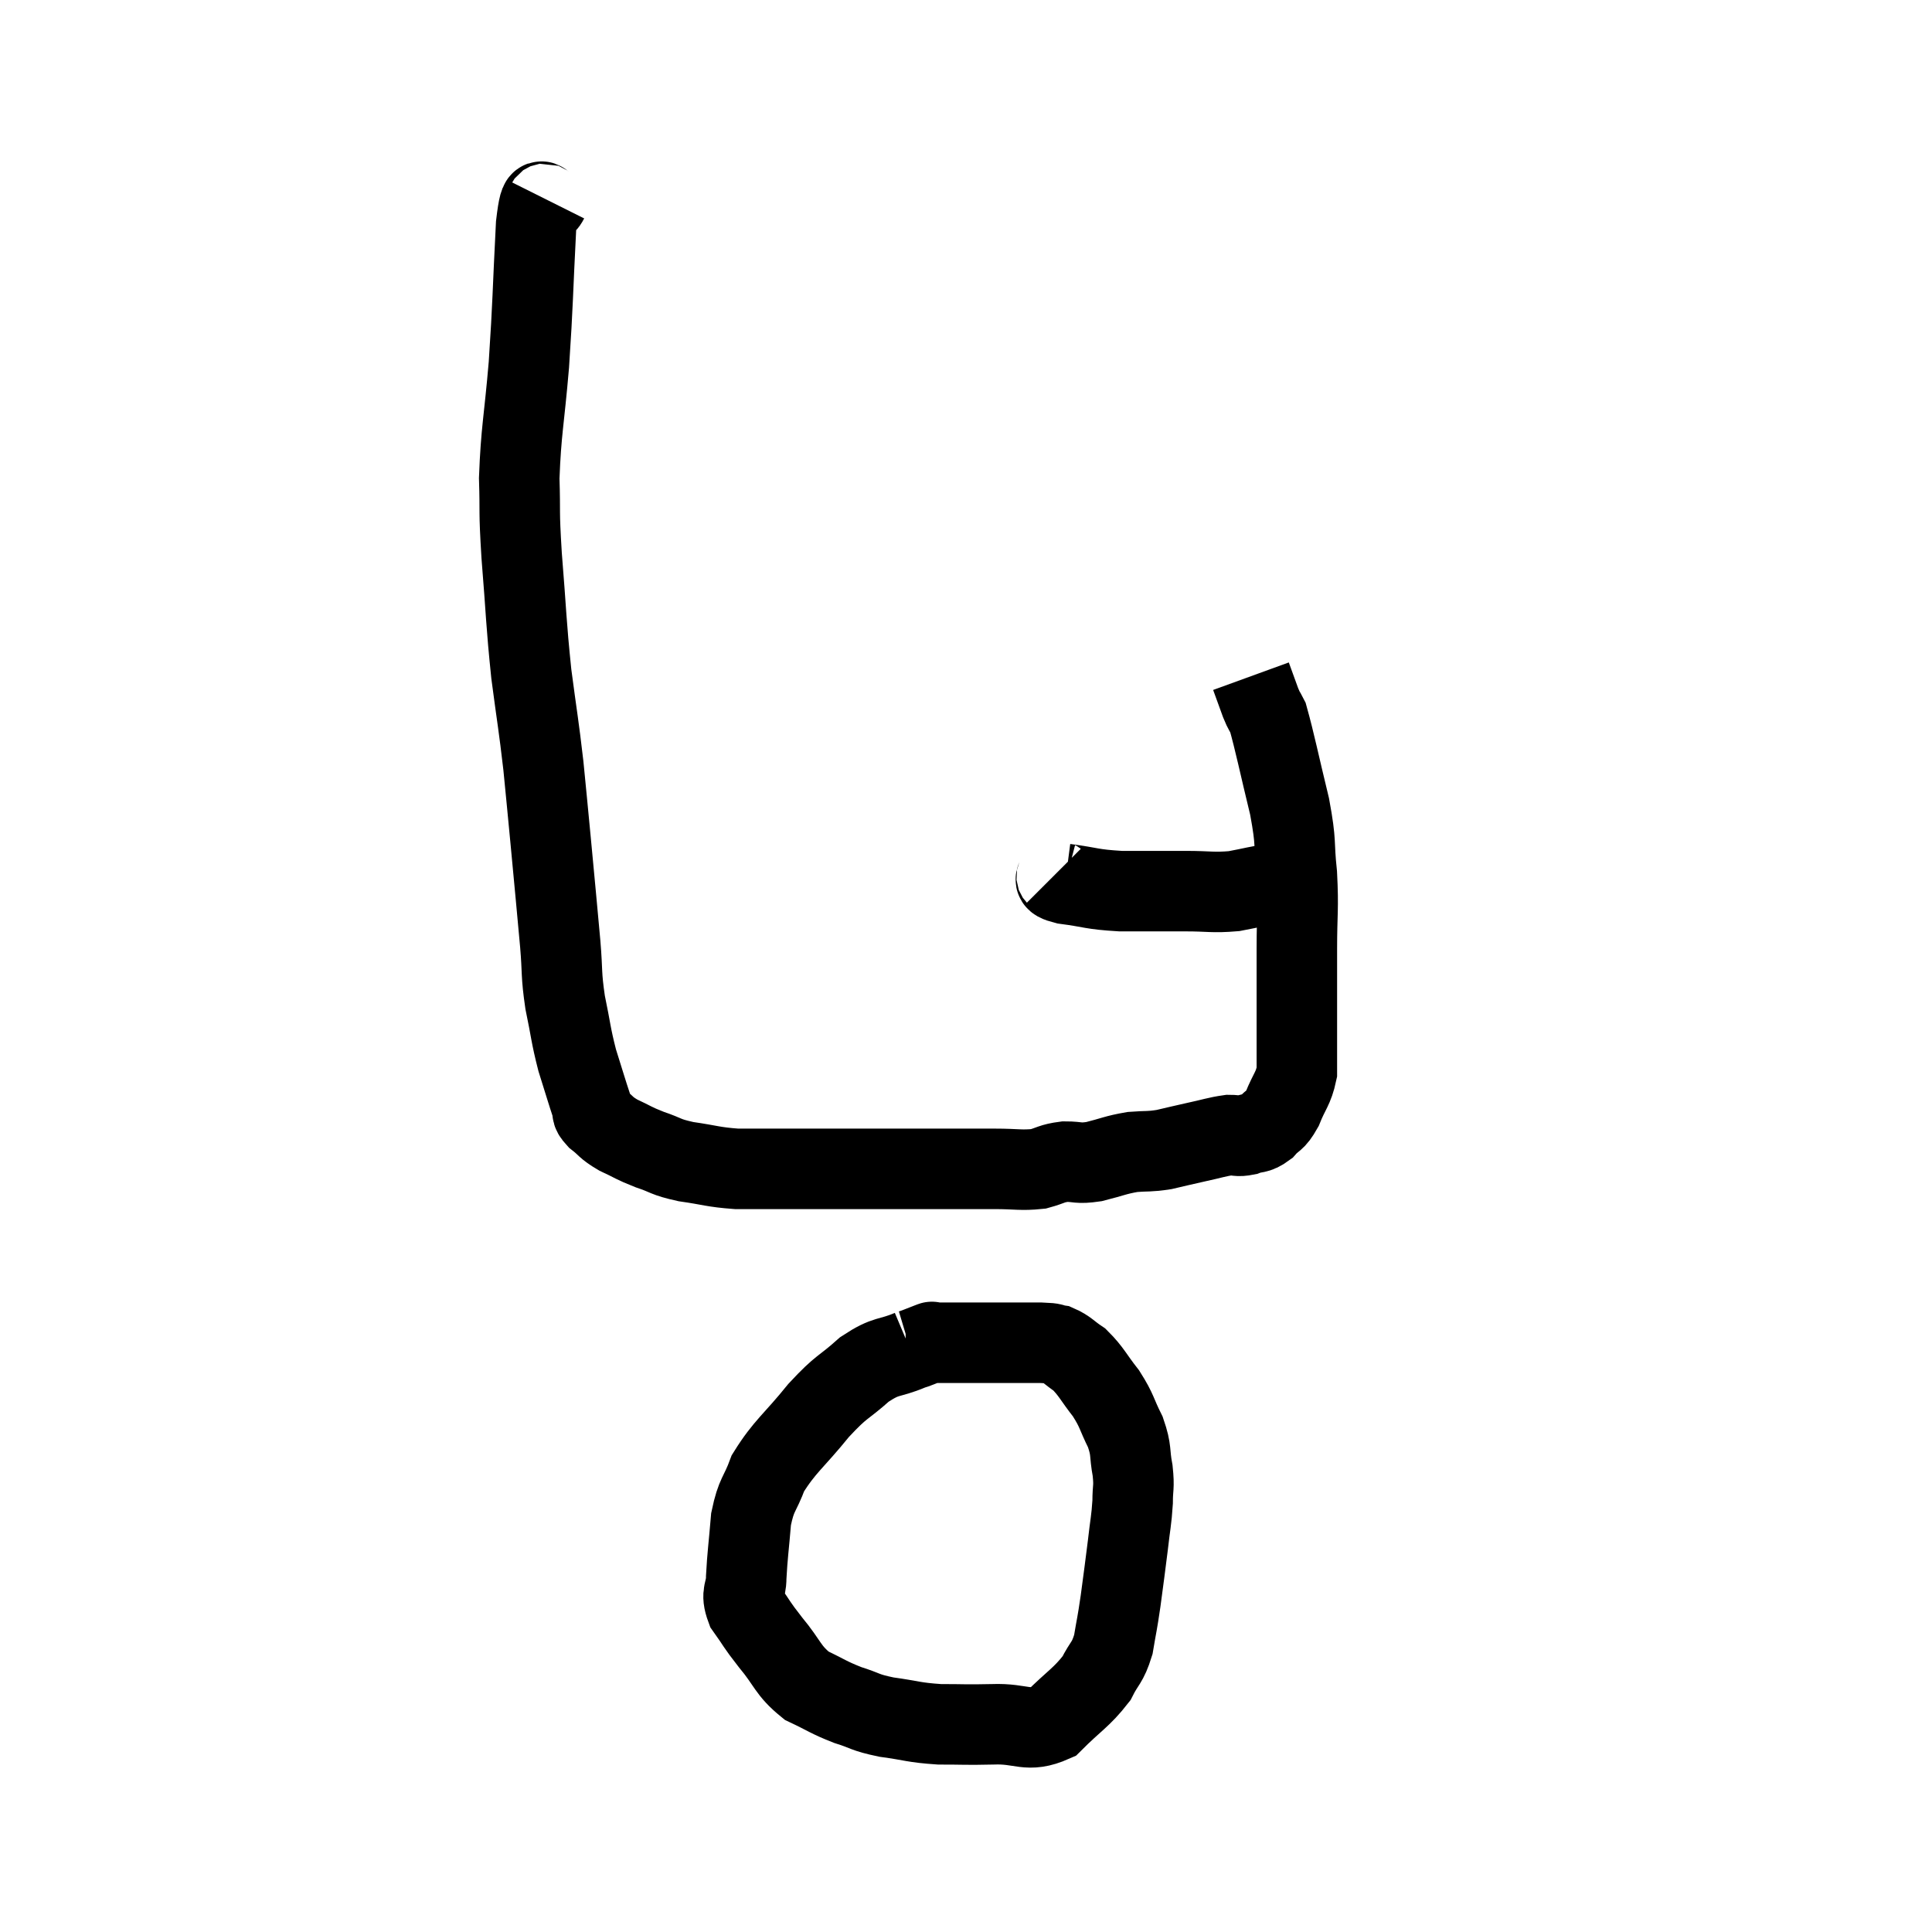 <svg width="48" height="48" viewBox="0 0 48 48" xmlns="http://www.w3.org/2000/svg"><path d="M 13.62 4.98 C 13.47 5.28, 13.44 4.56, 13.32 5.58 C 13.23 7.32, 13.245 7.485, 13.14 9.06 C 13.02 10.47, 12.945 10.695, 12.9 11.88 C 12.93 12.84, 12.885 12.585, 12.96 13.8 C 13.08 15.27, 13.065 15.435, 13.2 16.74 C 13.35 17.88, 13.38 17.985, 13.5 19.02 C 13.59 19.95, 13.575 19.77, 13.68 20.88 C 13.8 22.17, 13.83 22.455, 13.92 23.46 C 13.98 24.18, 13.935 24.18, 14.04 24.9 C 14.19 25.62, 14.175 25.695, 14.34 26.34 C 14.52 26.91, 14.58 27.12, 14.7 27.48 C 14.76 27.63, 14.655 27.6, 14.82 27.78 C 15.09 27.99, 15.03 28.005, 15.36 28.2 C 15.75 28.38, 15.72 28.395, 16.14 28.56 C 16.59 28.71, 16.5 28.74, 17.04 28.86 C 17.67 28.95, 17.7 28.995, 18.3 29.04 C 18.87 29.04, 18.66 29.04, 19.44 29.04 C 20.43 29.04, 20.46 29.04, 21.42 29.04 C 22.35 29.04, 22.455 29.04, 23.28 29.04 C 24 29.04, 24.09 29.04, 24.72 29.04 C 25.26 29.04, 25.365 29.085, 25.8 29.04 C 26.13 28.95, 26.115 28.905, 26.46 28.86 C 26.82 28.86, 26.76 28.92, 27.18 28.86 C 27.66 28.74, 27.705 28.695, 28.14 28.62 C 28.53 28.59, 28.53 28.62, 28.92 28.56 C 29.31 28.47, 29.295 28.47, 29.7 28.38 C 30.12 28.29, 30.225 28.245, 30.54 28.2 C 30.75 28.2, 30.735 28.245, 30.96 28.2 C 31.2 28.11, 31.215 28.185, 31.44 28.02 C 31.65 27.78, 31.665 27.885, 31.86 27.54 C 32.04 27.09, 32.13 27.06, 32.22 26.64 C 32.22 26.25, 32.22 26.28, 32.22 25.86 C 32.22 25.41, 32.22 25.53, 32.22 24.96 C 32.22 24.27, 32.22 24.39, 32.22 23.58 C 32.22 22.65, 32.265 22.605, 32.22 21.72 C 32.13 20.88, 32.22 21.015, 32.04 20.04 C 31.77 18.93, 31.68 18.465, 31.5 17.82 C 31.41 17.64, 31.425 17.715, 31.32 17.46 C 31.2 17.13, 31.14 16.965, 31.08 16.8 C 31.08 16.8, 31.08 16.8, 31.08 16.8 C 31.08 16.8, 31.08 16.8, 31.08 16.8 L 31.08 16.8" fill="none" stroke="black" stroke-width="2"></path><path d="M 26.22 21.72 C 26.34 21.84, 26.055 21.855, 26.46 21.96 C 27.15 22.05, 27.09 22.095, 27.84 22.14 C 28.65 22.14, 28.755 22.14, 29.46 22.14 C 30.06 22.14, 30.12 22.185, 30.66 22.14 C 31.14 22.05, 31.275 22.005, 31.62 21.96 C 31.83 21.96, 31.89 21.96, 32.04 21.96 C 32.13 21.96, 32.175 21.96, 32.22 21.96 C 32.22 21.96, 32.22 21.96, 32.22 21.96 L 32.22 21.96" fill="none" stroke="black" stroke-width="2"></path><path d="M 22.62 33.54 C 22.05 33.78, 22.05 33.645, 21.48 34.02 C 20.91 34.53, 20.94 34.395, 20.34 35.04 C 19.71 35.82, 19.5 35.925, 19.08 36.6 C 18.87 37.17, 18.795 37.095, 18.66 37.74 C 18.6 38.46, 18.57 38.625, 18.54 39.18 C 18.54 39.57, 18.39 39.555, 18.54 39.96 C 18.84 40.38, 18.765 40.32, 19.14 40.8 C 19.59 41.34, 19.56 41.49, 20.04 41.88 C 20.55 42.12, 20.565 42.165, 21.06 42.36 C 21.54 42.51, 21.45 42.54, 22.02 42.66 C 22.68 42.75, 22.68 42.795, 23.34 42.84 C 24 42.84, 23.955 42.855, 24.66 42.84 C 25.41 42.81, 25.515 43.065, 26.16 42.78 C 26.7 42.24, 26.865 42.18, 27.24 41.7 C 27.45 41.28, 27.51 41.34, 27.66 40.86 C 27.75 40.32, 27.75 40.395, 27.84 39.78 C 27.93 39.09, 27.945 39.015, 28.02 38.4 C 28.08 37.86, 28.11 37.785, 28.14 37.32 C 28.14 36.93, 28.185 36.975, 28.14 36.54 C 28.05 36.06, 28.125 36.06, 27.96 35.58 C 27.72 35.1, 27.765 35.07, 27.48 34.62 C 27.15 34.2, 27.12 34.08, 26.82 33.78 C 26.55 33.6, 26.52 33.525, 26.28 33.42 C 26.07 33.39, 26.265 33.375, 25.86 33.36 C 25.26 33.36, 25.155 33.36, 24.66 33.36 C 24.27 33.36, 24.195 33.36, 23.88 33.36 C 23.64 33.36, 23.595 33.36, 23.4 33.36 C 23.25 33.36, 23.175 33.36, 23.1 33.36 C 23.1 33.36, 23.22 33.315, 23.1 33.36 C 22.86 33.45, 22.77 33.495, 22.62 33.54 L 22.5 33.54" fill="none" stroke="black" stroke-width="2"></path></svg>